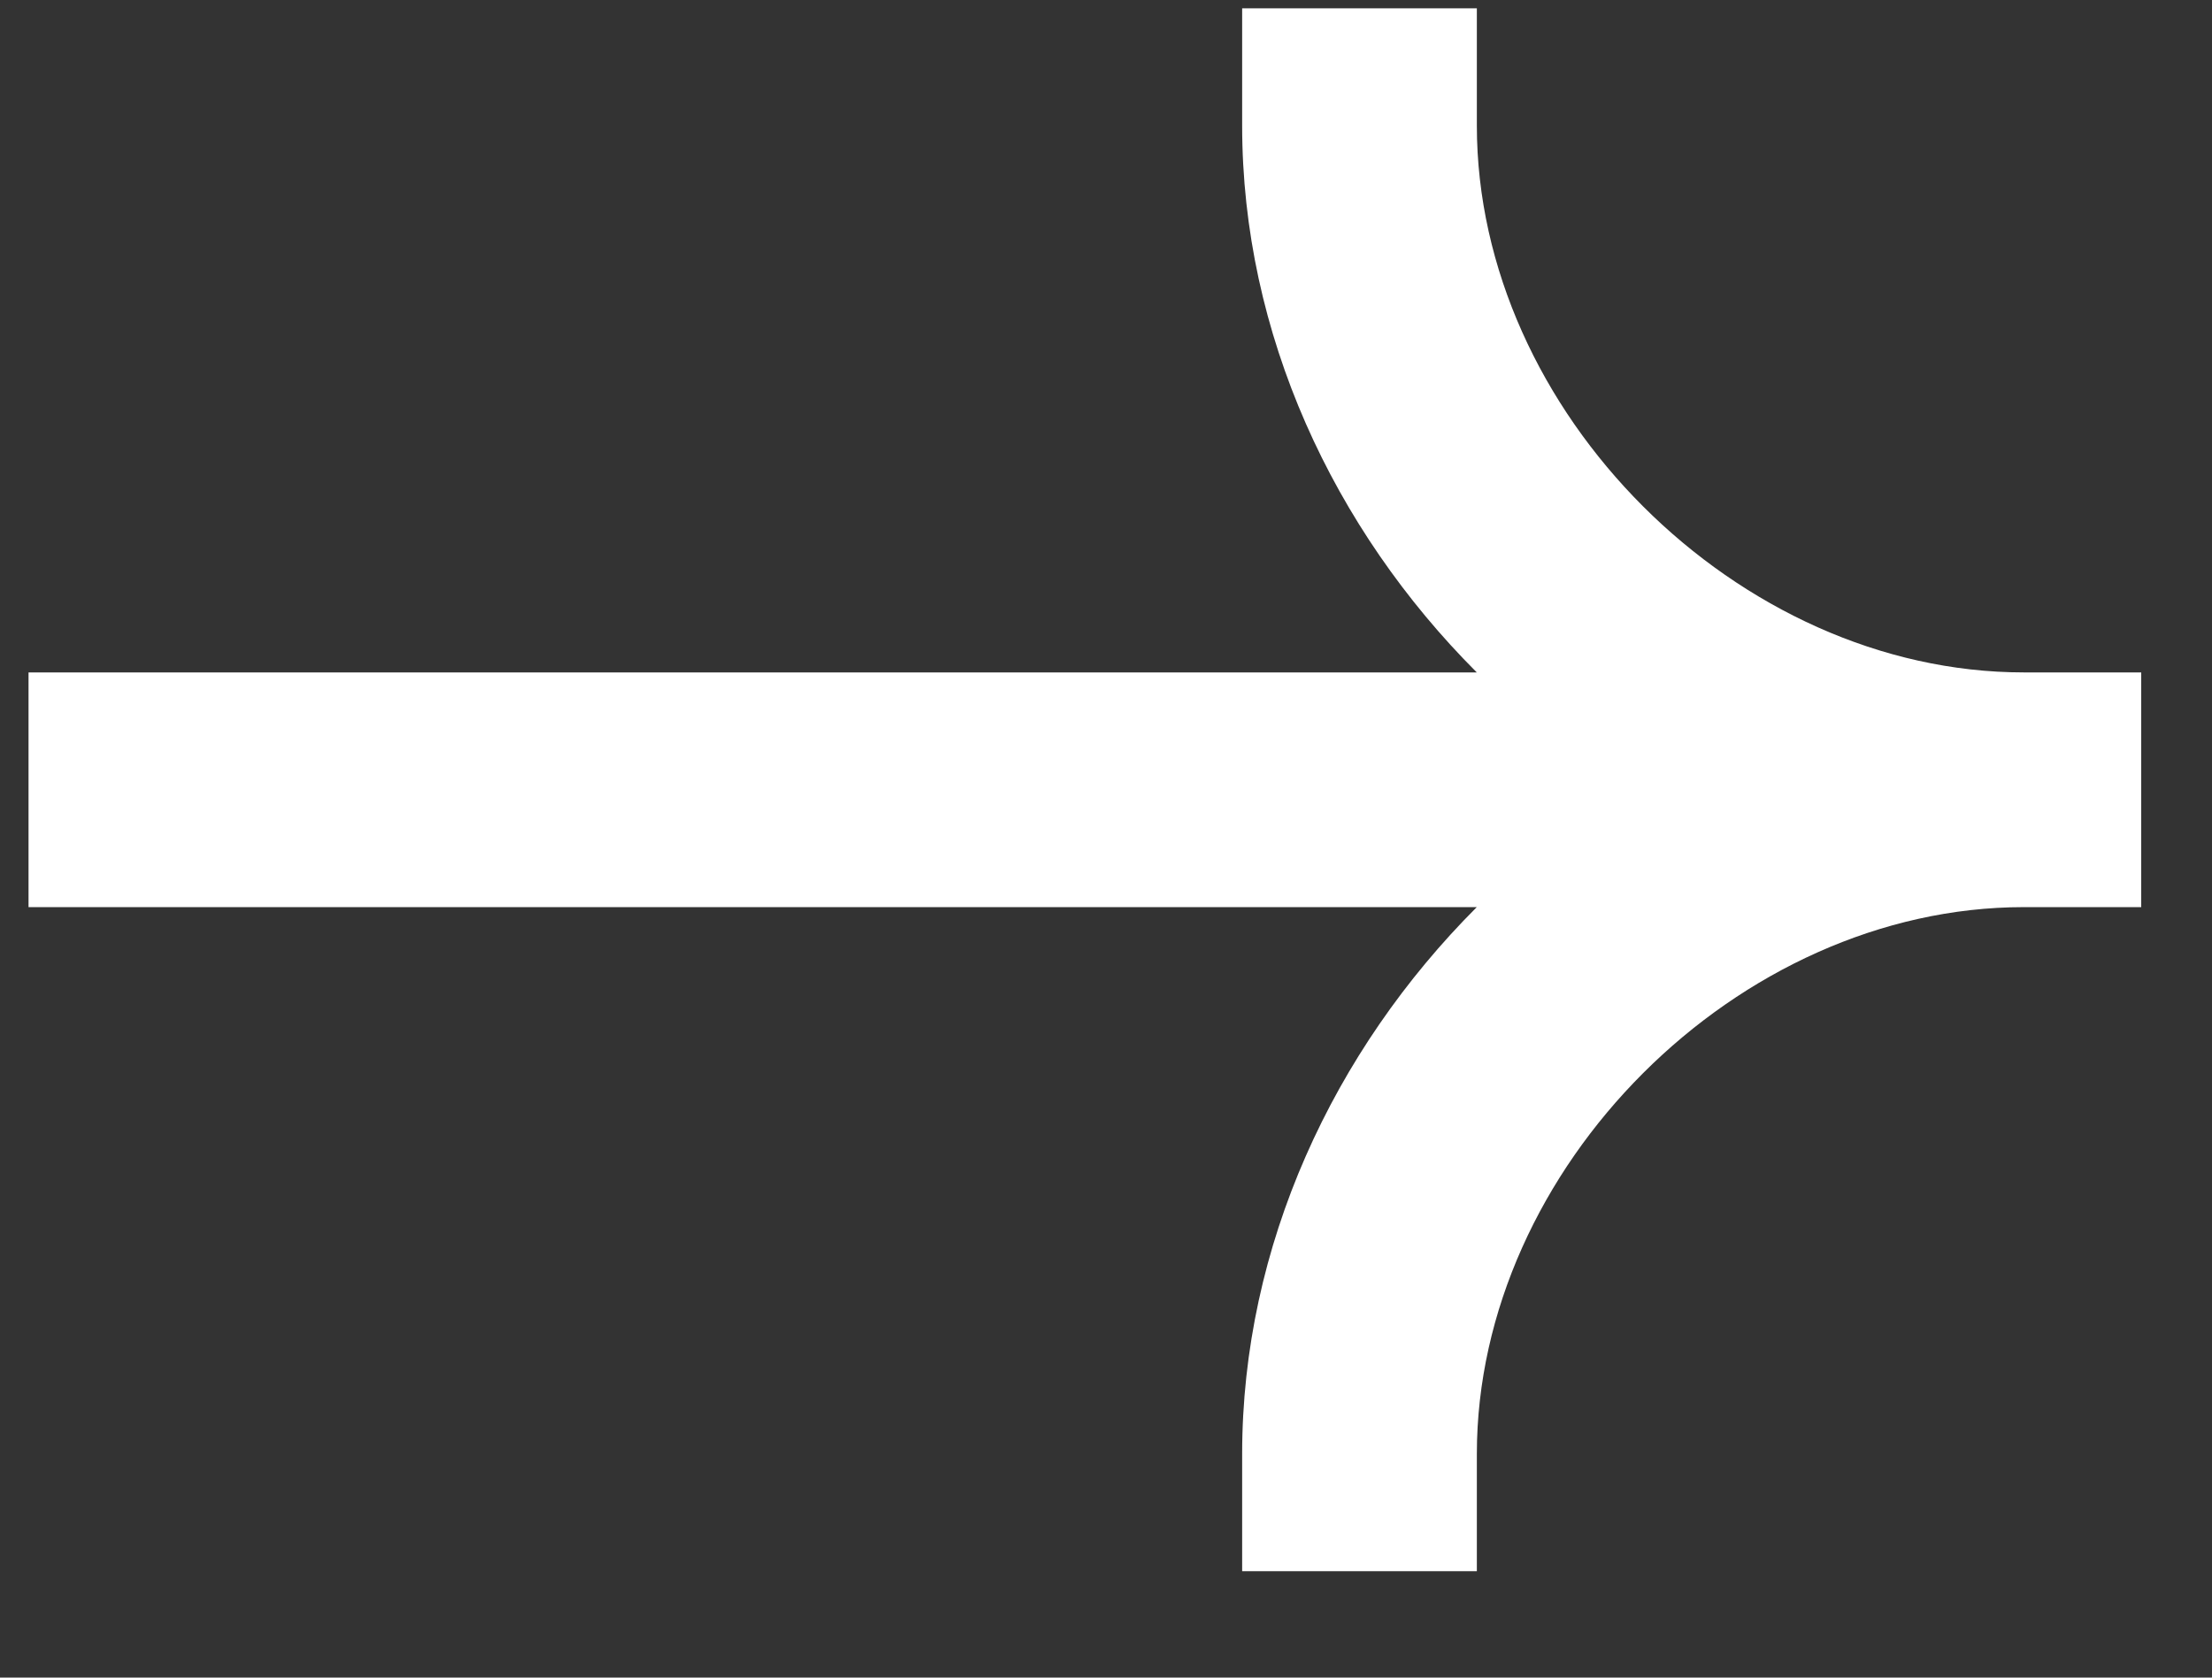 <svg width="29" height="22" viewBox="0 0 29 22" fill="none" xmlns="http://www.w3.org/2000/svg">
<rect x="0" y="0" width="29" height="22" fill="#333333" stroke="none"/>
<g id="arrow-7 1">
<path id="Vector" fill-rule="evenodd" clip-rule="evenodd" d="M26.533 11.896C22.782 11.896 19.362 15.313 19.362 19.067V20.605H16.285V19.067C16.285 16.337 17.482 13.776 19.361 11.896H0.374V8.818H19.361C17.482 6.938 16.285 4.377 16.285 1.647V0.109H19.362V1.647C19.362 5.401 22.782 8.818 26.533 8.818H28.072V11.896H26.533Z" fill="white"/>
</g>
</svg>
